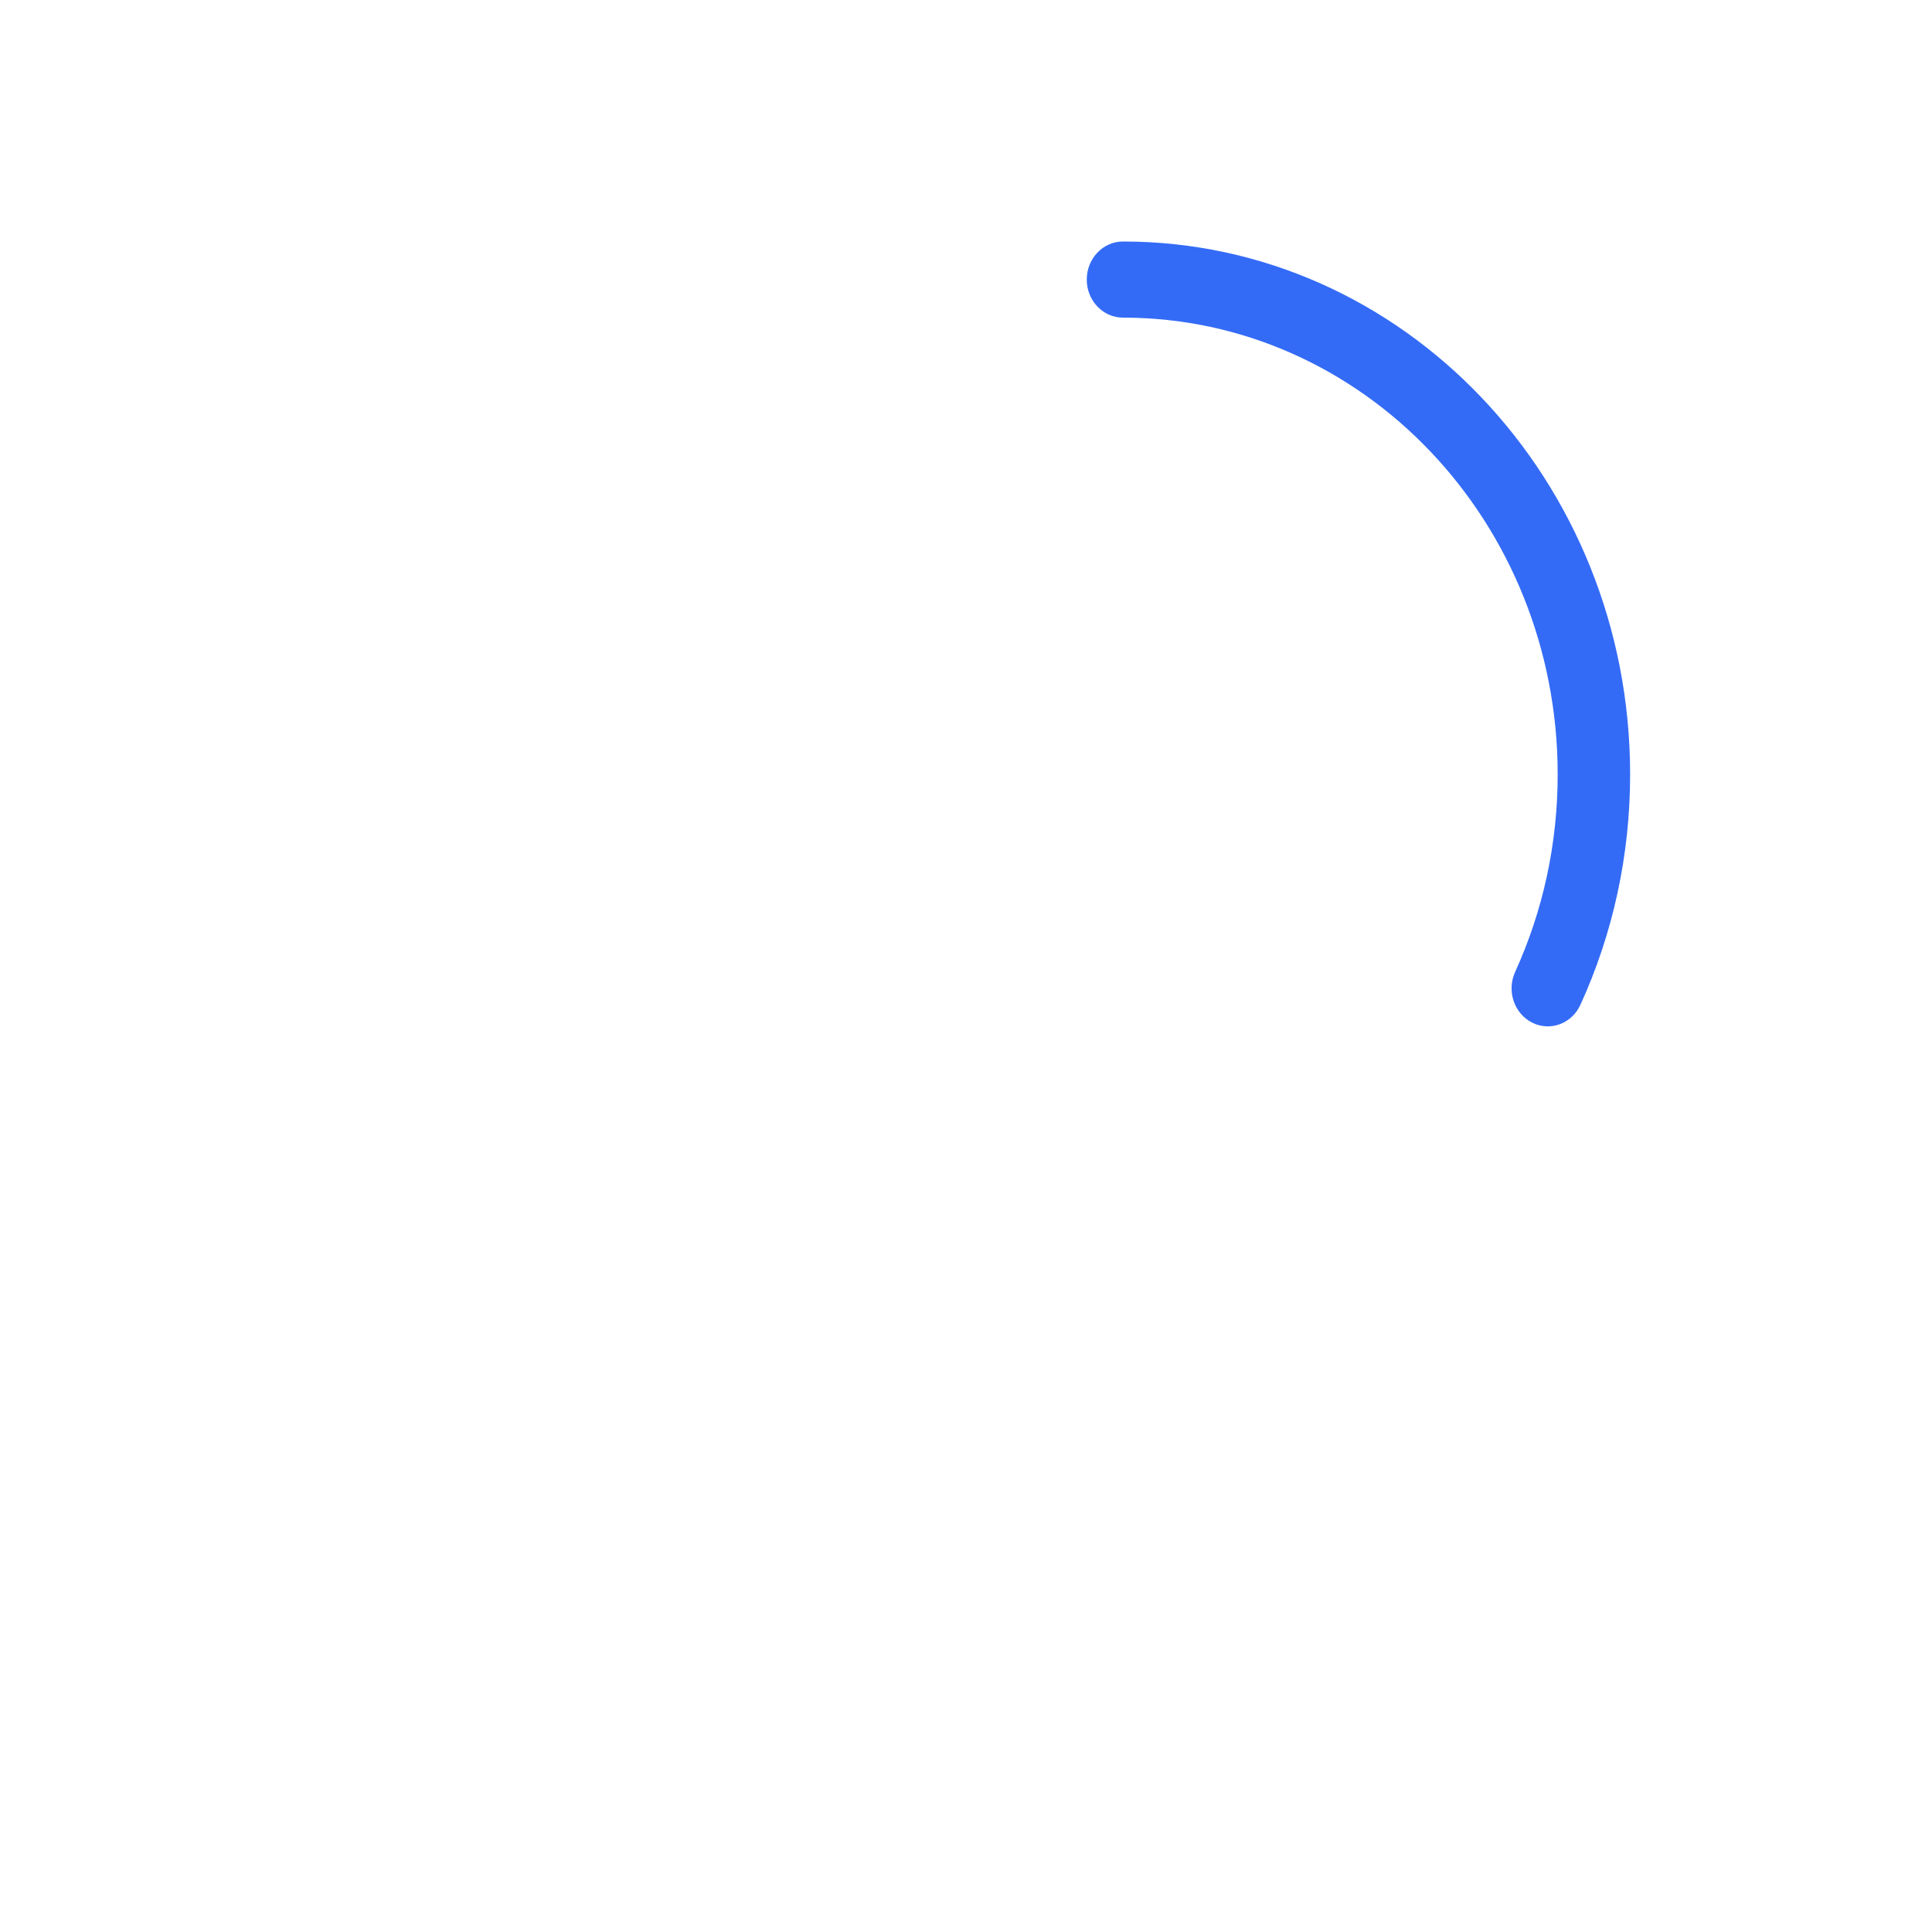 <!--?xml version="1.0" encoding="UTF-8"?-->
<svg width="32px" height="32px" viewBox="0 0 32 32" version="1.1" xmlns="http://www.w3.org/2000/svg" xmlns:xlink="http://www.w3.org/1999/xlink">
    <title>195.loading前景</title>
    <g id="195.loading前景" stroke="none" stroke-width="1" fill="none" fill-rule="evenodd">
        <g id="loading前景" transform="translate(18, 4)" fill="#000000" fill-rule="nonzero">
            <path d="M0.6,0 C5.239,0 9,3.952 9,8.828 C9,10.165 8.716,11.462 8.177,12.642 C8.034,12.956 7.676,13.088 7.377,12.938 C7.078,12.787 6.952,12.411 7.096,12.097 C7.557,11.085 7.8,9.975 7.8,8.828 C7.8,4.649 4.576,1.261 0.6,1.261 C0.269,1.261 0,0.979 0,0.631 C0,0.282 0.269,0 0.6,0 Z" id="路径" fill="#346bf6"></path>
        </g>
    </g>
</svg>